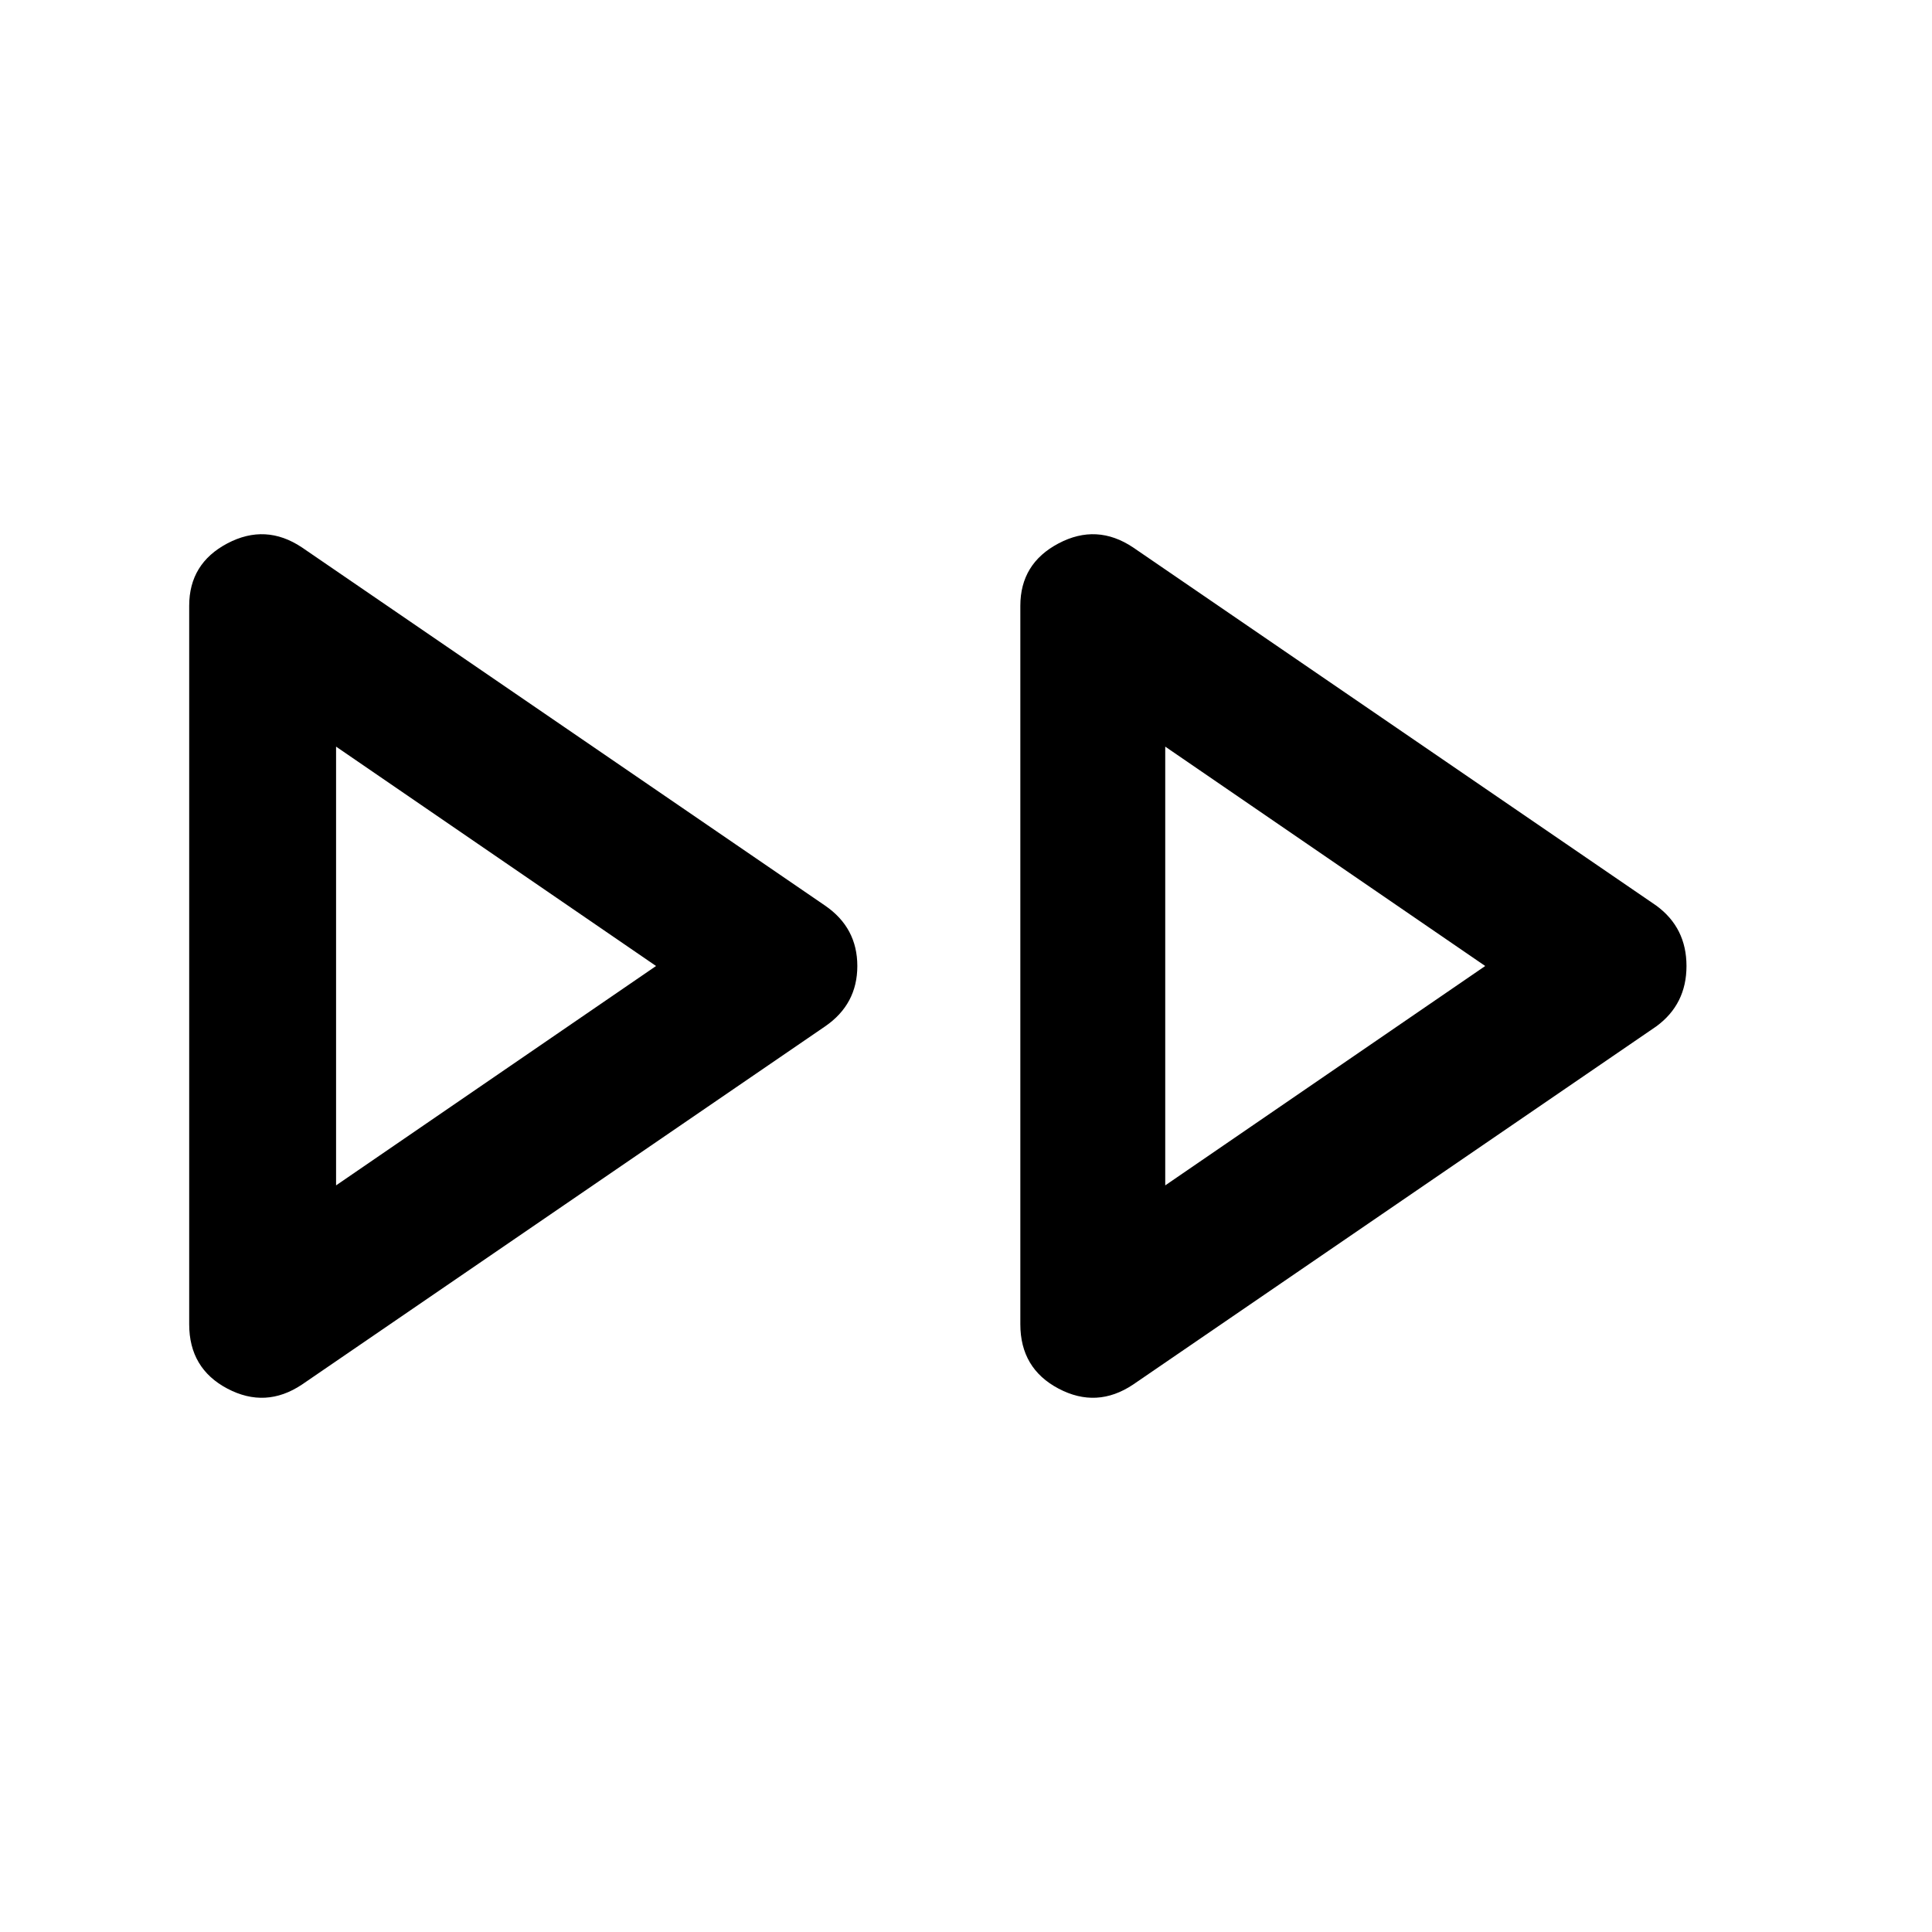 <svg xmlns="http://www.w3.org/2000/svg" height="40" width="40"><path d="M6.25 28.667q-.75.5-1.542.083-.791-.417-.791-1.333V12.542q0-.875.791-1.292.792-.417 1.542.083l10.833 7.417q.667.458.667 1.25t-.667 1.25Zm17.208 0q-.75.5-1.541.083-.792-.417-.792-1.333V12.542q0-.875.792-1.292.791-.417 1.541.083l10.834 7.417q.625.458.625 1.25t-.625 1.25ZM6.958 20Zm17.167 0ZM6.958 24.542 13.583 20l-6.625-4.542Zm17.167 0L30.75 20l-6.625-4.542Z"/></svg>
